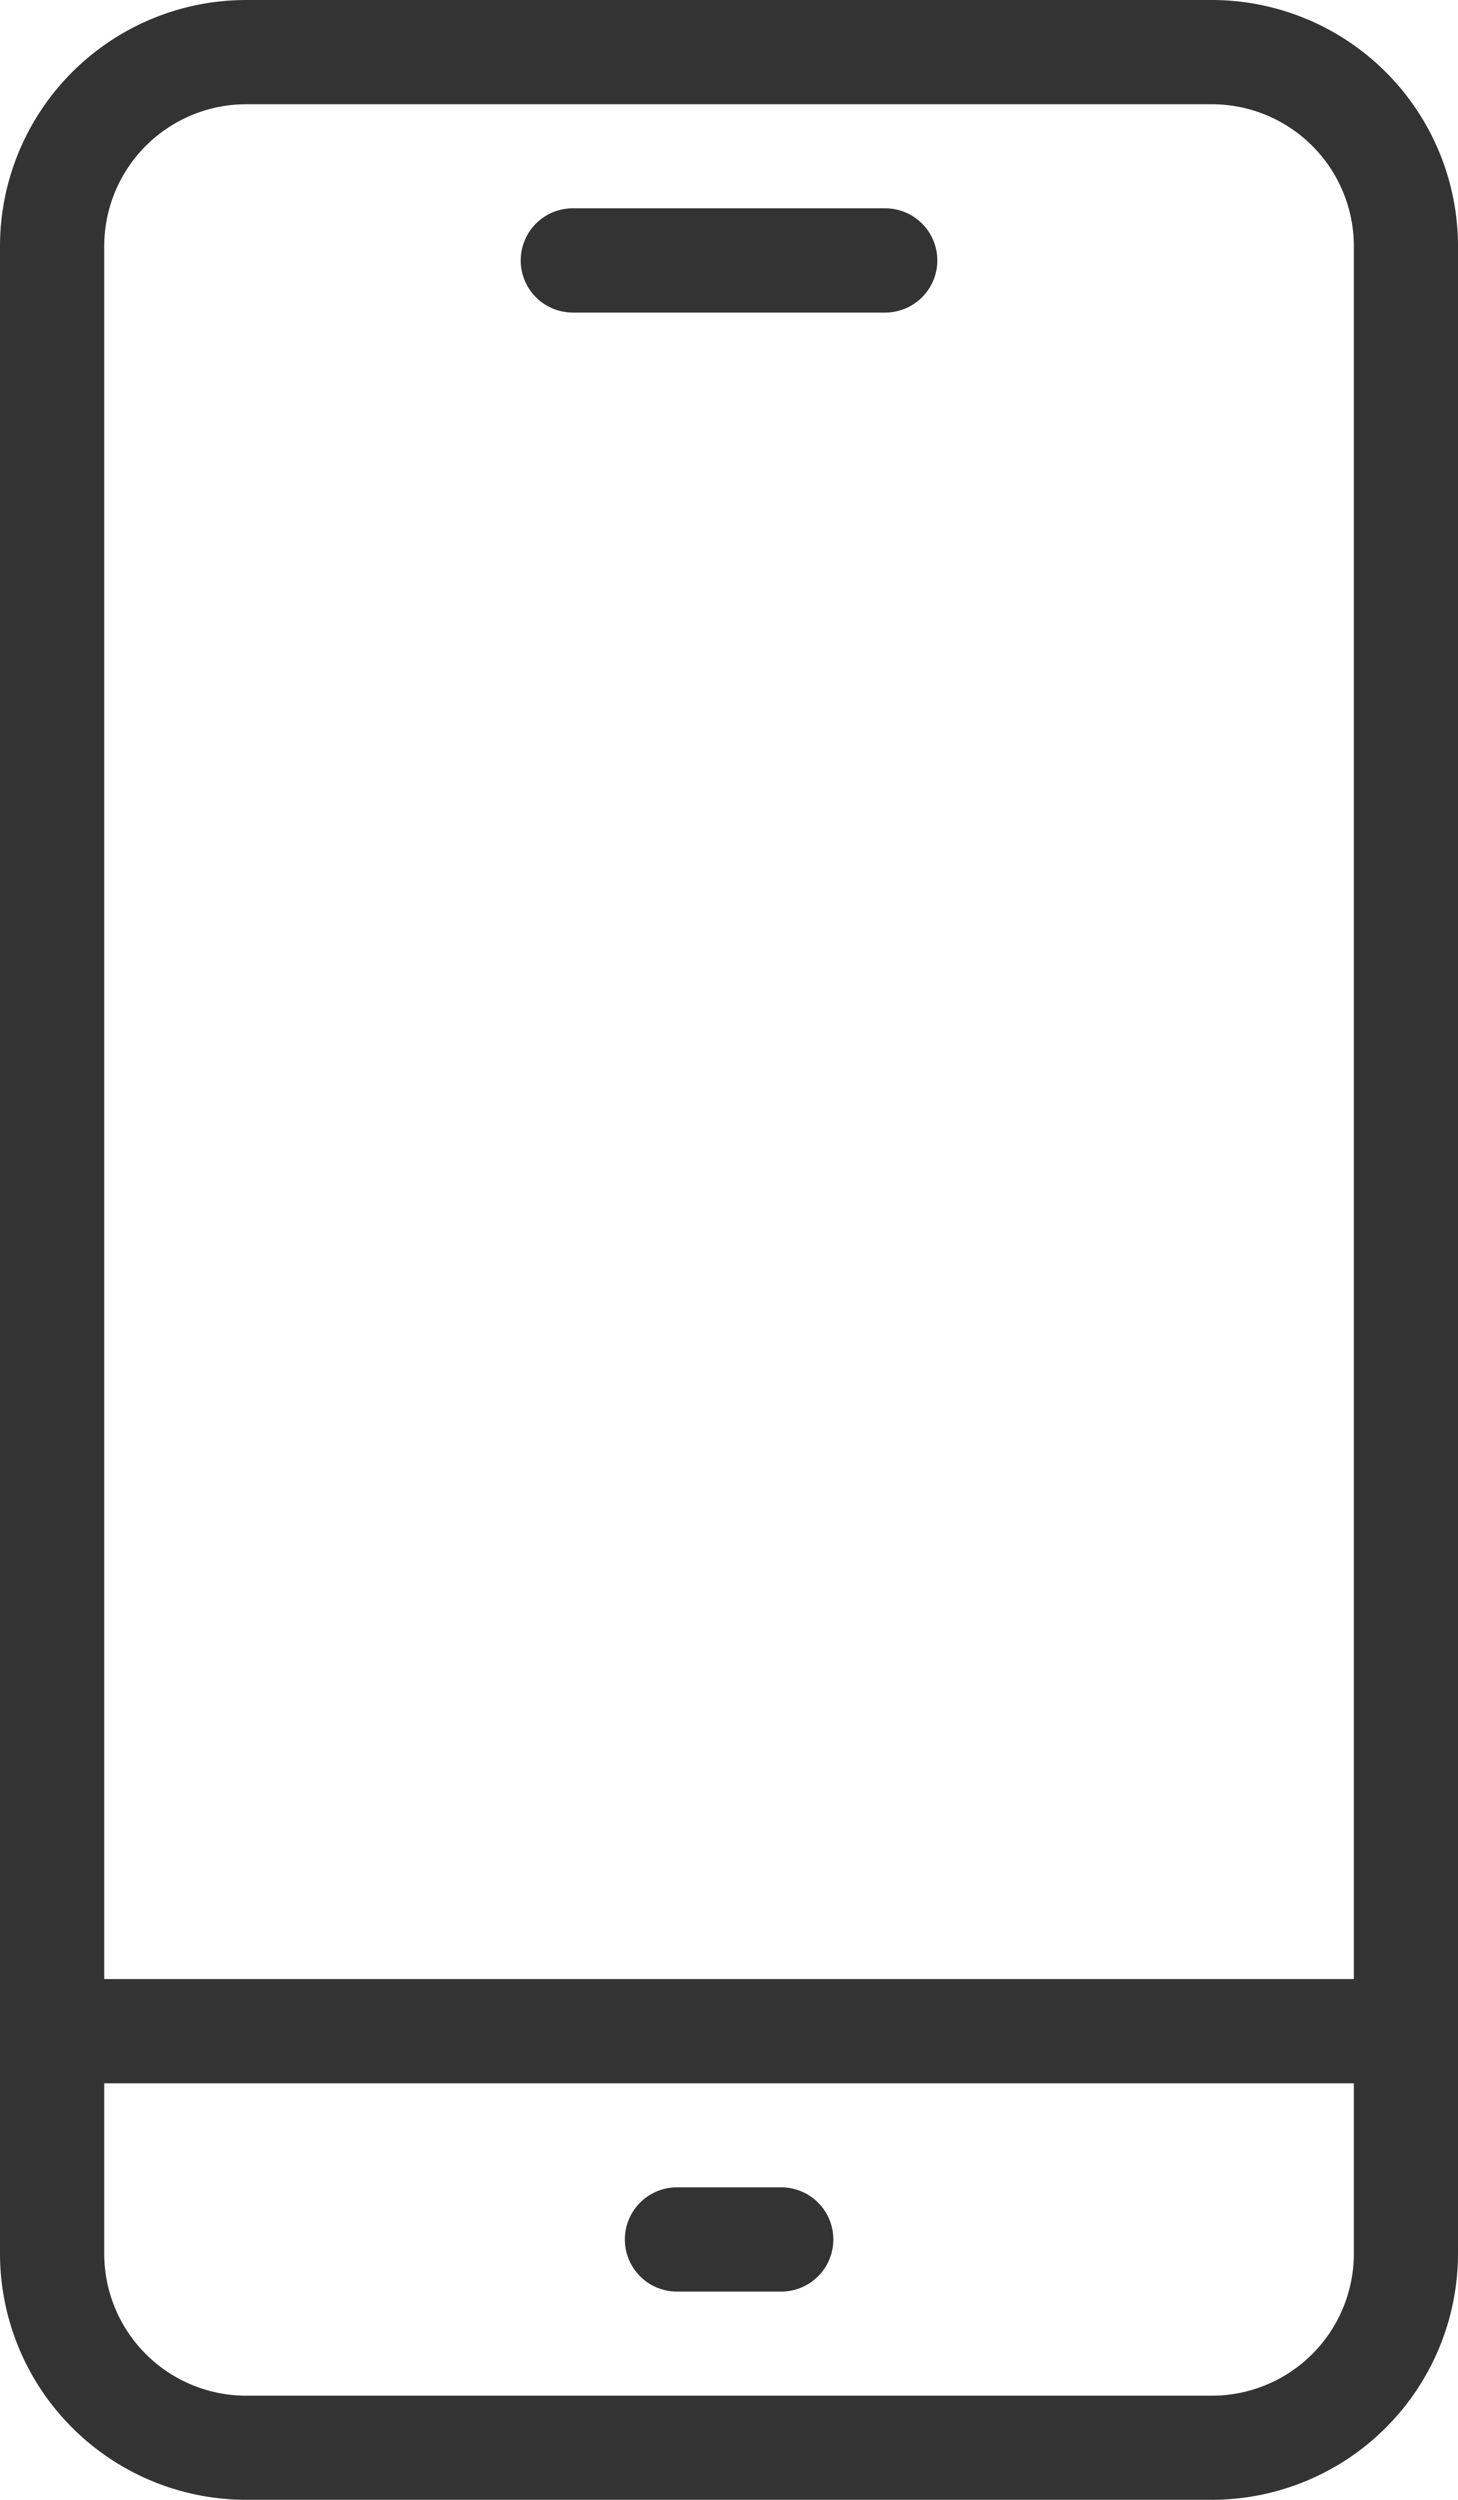 <svg id="Component_17_4" data-name="Component 17 – 4" xmlns="http://www.w3.org/2000/svg" width="75.534" height="129.486" viewBox="0 0 75.534 129.486">
  <g id="Group_127" data-name="Group 127">
    <path id="Path_242" data-name="Path 242" d="M62.79,129.486H12.744A12.761,12.761,0,0,1,0,116.743v-104A12.761,12.761,0,0,1,12.744,0H62.79A12.761,12.761,0,0,1,75.534,12.744v104A12.761,12.761,0,0,1,62.79,129.486ZM12.744,5.4A7.357,7.357,0,0,0,5.4,12.744v104a7.357,7.357,0,0,0,7.348,7.348H62.79a7.357,7.357,0,0,0,7.348-7.348v-104A7.357,7.357,0,0,0,62.79,5.4Z" fill="#333"/>
  </g>
  <g id="Group_128" data-name="Group 128" transform="translate(0 102.51)">
    <path id="Path_243" data-name="Path 243" d="M72.836,24.4H2.7a2.7,2.7,0,1,1,0-5.4H72.836a2.7,2.7,0,1,1,0,5.4Z" transform="translate(0 -19)" fill="#333"/>
  </g>
  <g id="Group_129" data-name="Group 129" transform="translate(26.976 10.79)">
    <path id="Path_244" data-name="Path 244" d="M23.883,7.4H7.7A2.7,2.7,0,0,1,7.7,2H23.883a2.7,2.7,0,0,1,0,5.4Z" transform="translate(-5 -2)" fill="#333"/>
  </g>
  <g id="Group_130" data-name="Group 130" transform="translate(32.372 113.3)">
    <path id="Path_245" data-name="Path 245" d="M14.093,26.4H8.7a2.7,2.7,0,1,1,0-5.4h5.4a2.7,2.7,0,1,1,0,5.4Z" transform="translate(-6 -21)" fill="#333"/>
  </g>
</svg>
